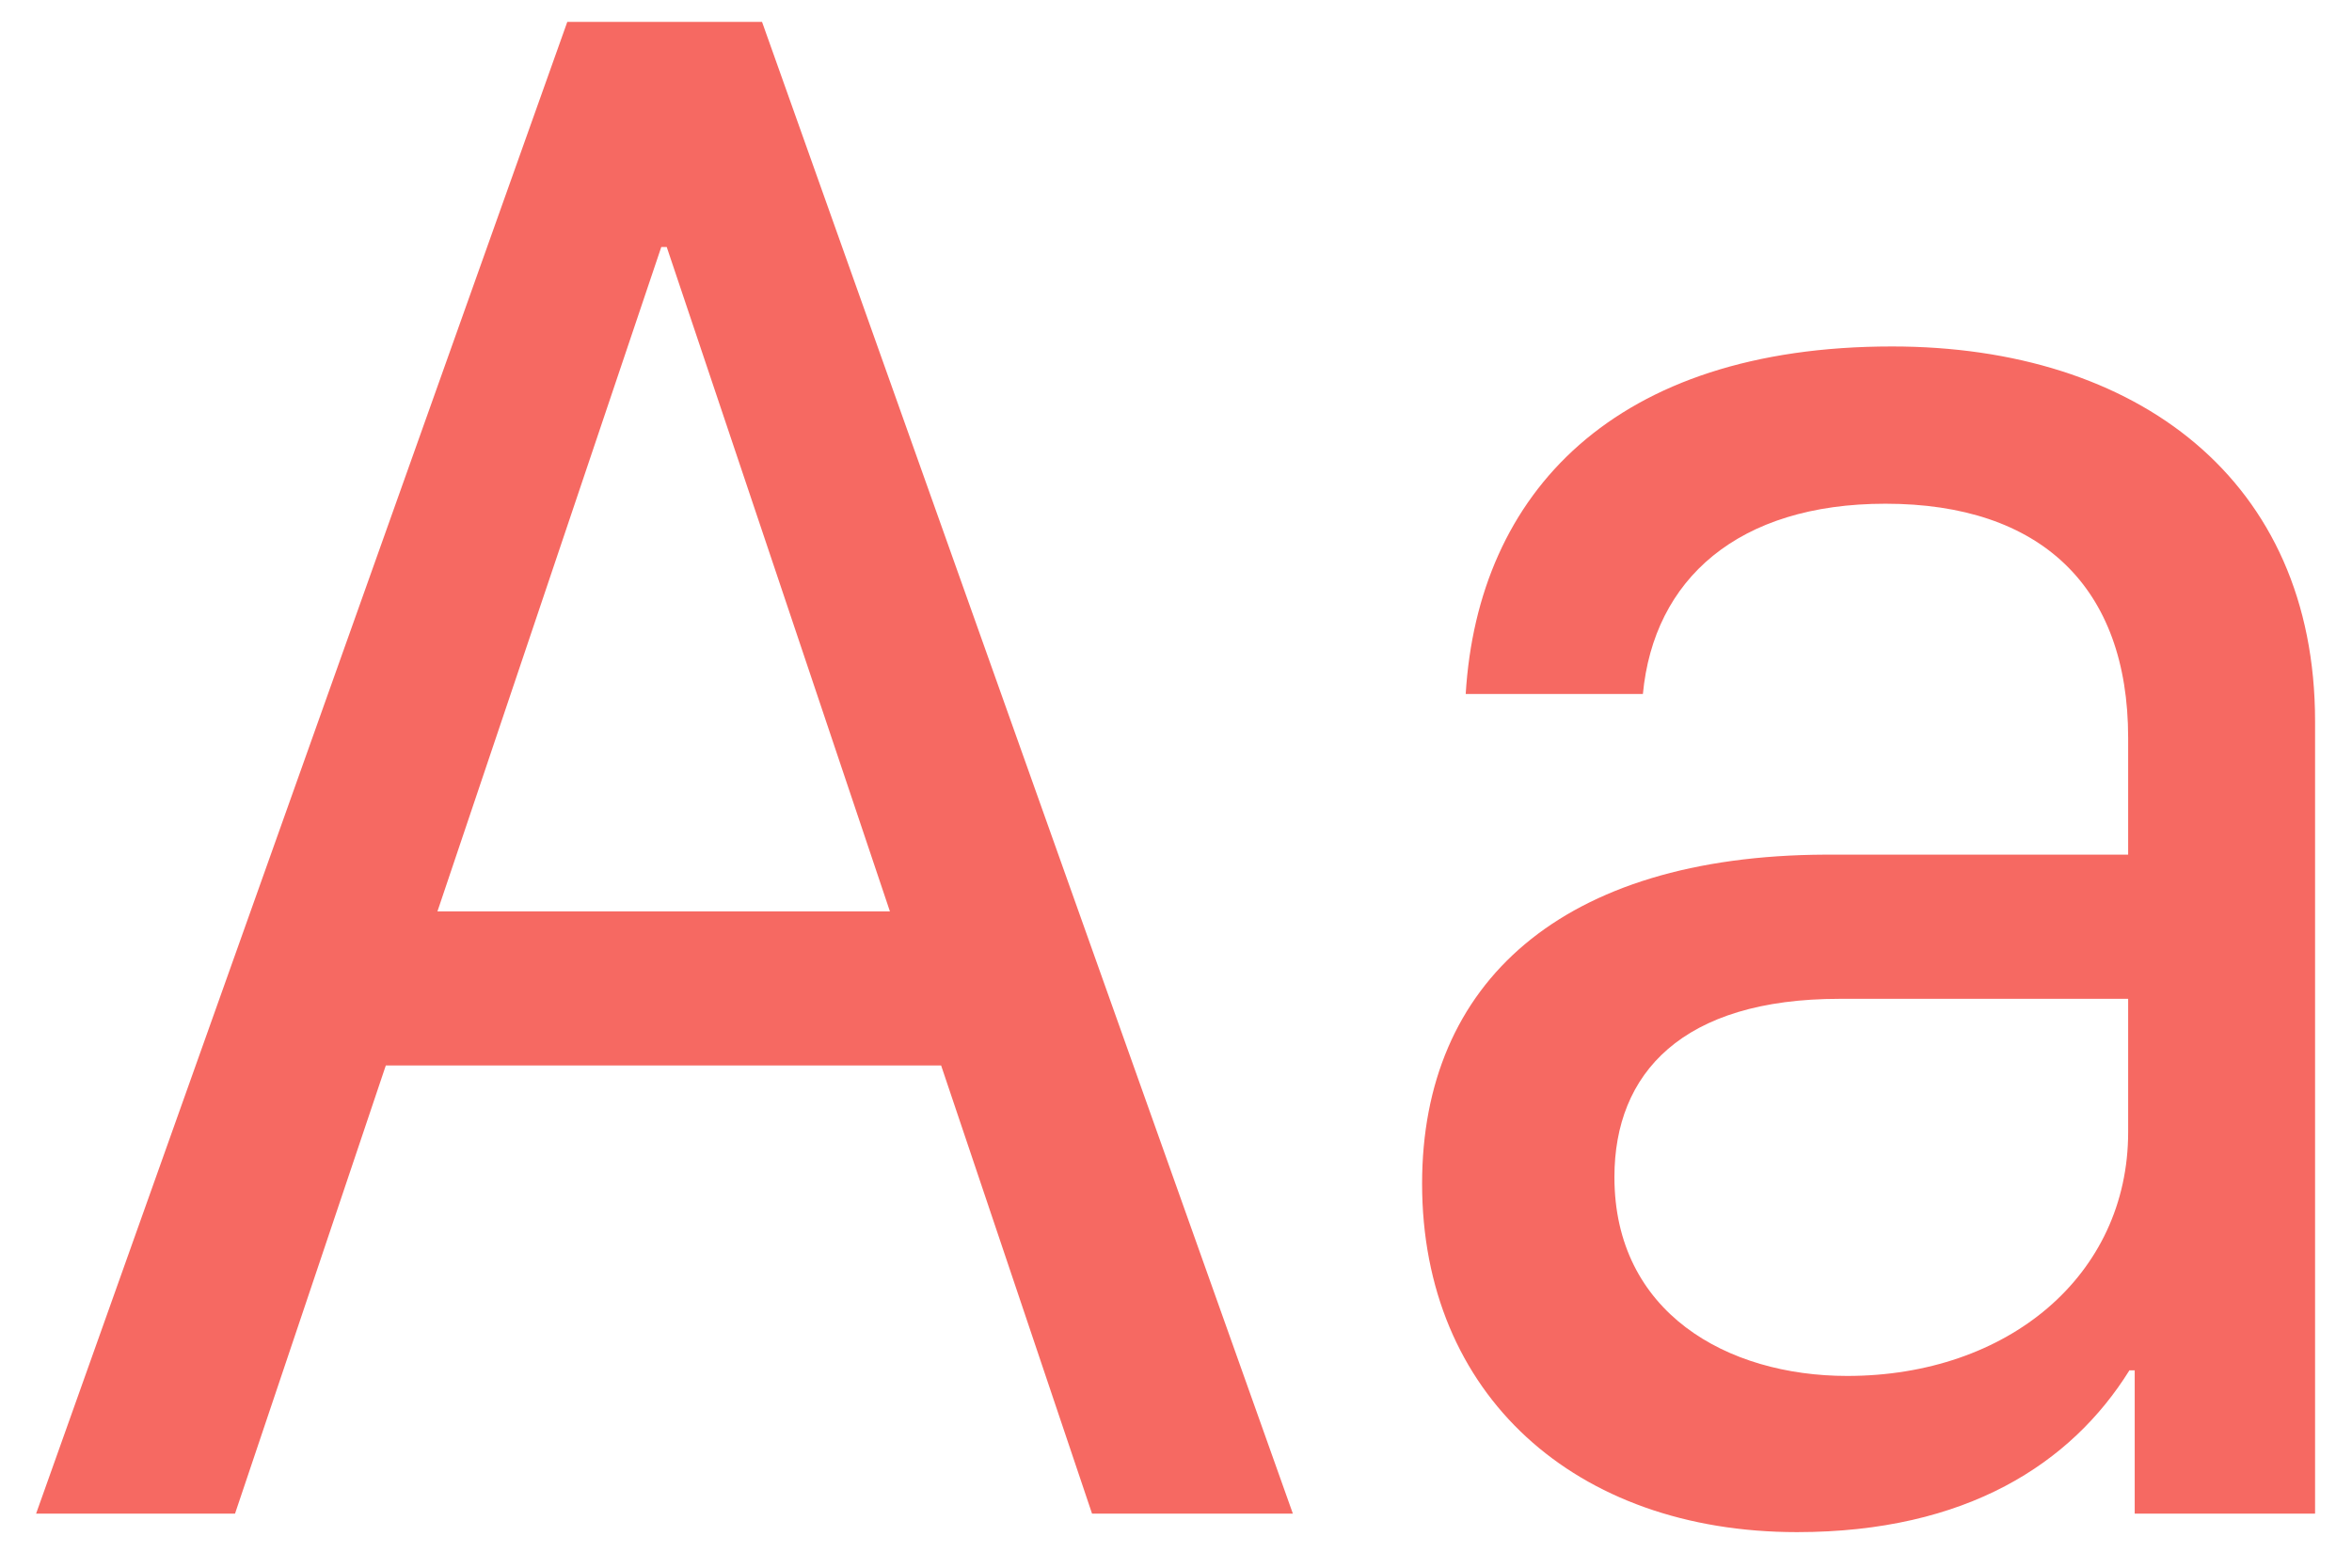 <svg width="57" height="38" viewBox="0 0 57 38" fill="none" xmlns="http://www.w3.org/2000/svg">
<path d="M5.696 36.689L9.35 25.827H22.808L26.465 36.689H31.332L18.468 0.531H13.748L0.875 36.689H5.696ZM16.158 5.987L21.567 22.092H10.601L16.026 5.987H16.158ZM51.599 33.217H51.734V36.689H56.105V17.484C56.105 11.633 51.789 8.398 45.852 8.398C39.125 8.398 35.816 11.947 35.521 16.822H39.815C40.078 14.04 42.12 12.21 45.693 12.21C49.456 12.21 51.575 14.226 51.575 17.884V20.716H44.236C37.854 20.743 34.464 23.816 34.464 28.691C34.464 33.802 38.172 37.138 43.55 37.138C47.658 37.138 50.2 35.472 51.603 33.221L51.599 33.217ZM44.767 33.352C41.853 33.352 39.125 31.814 39.125 28.532C39.125 26.013 40.768 24.211 44.581 24.211H51.575V27.443C51.575 30.915 48.661 33.352 44.767 33.352Z" fill="#F66962"/>
</svg>
